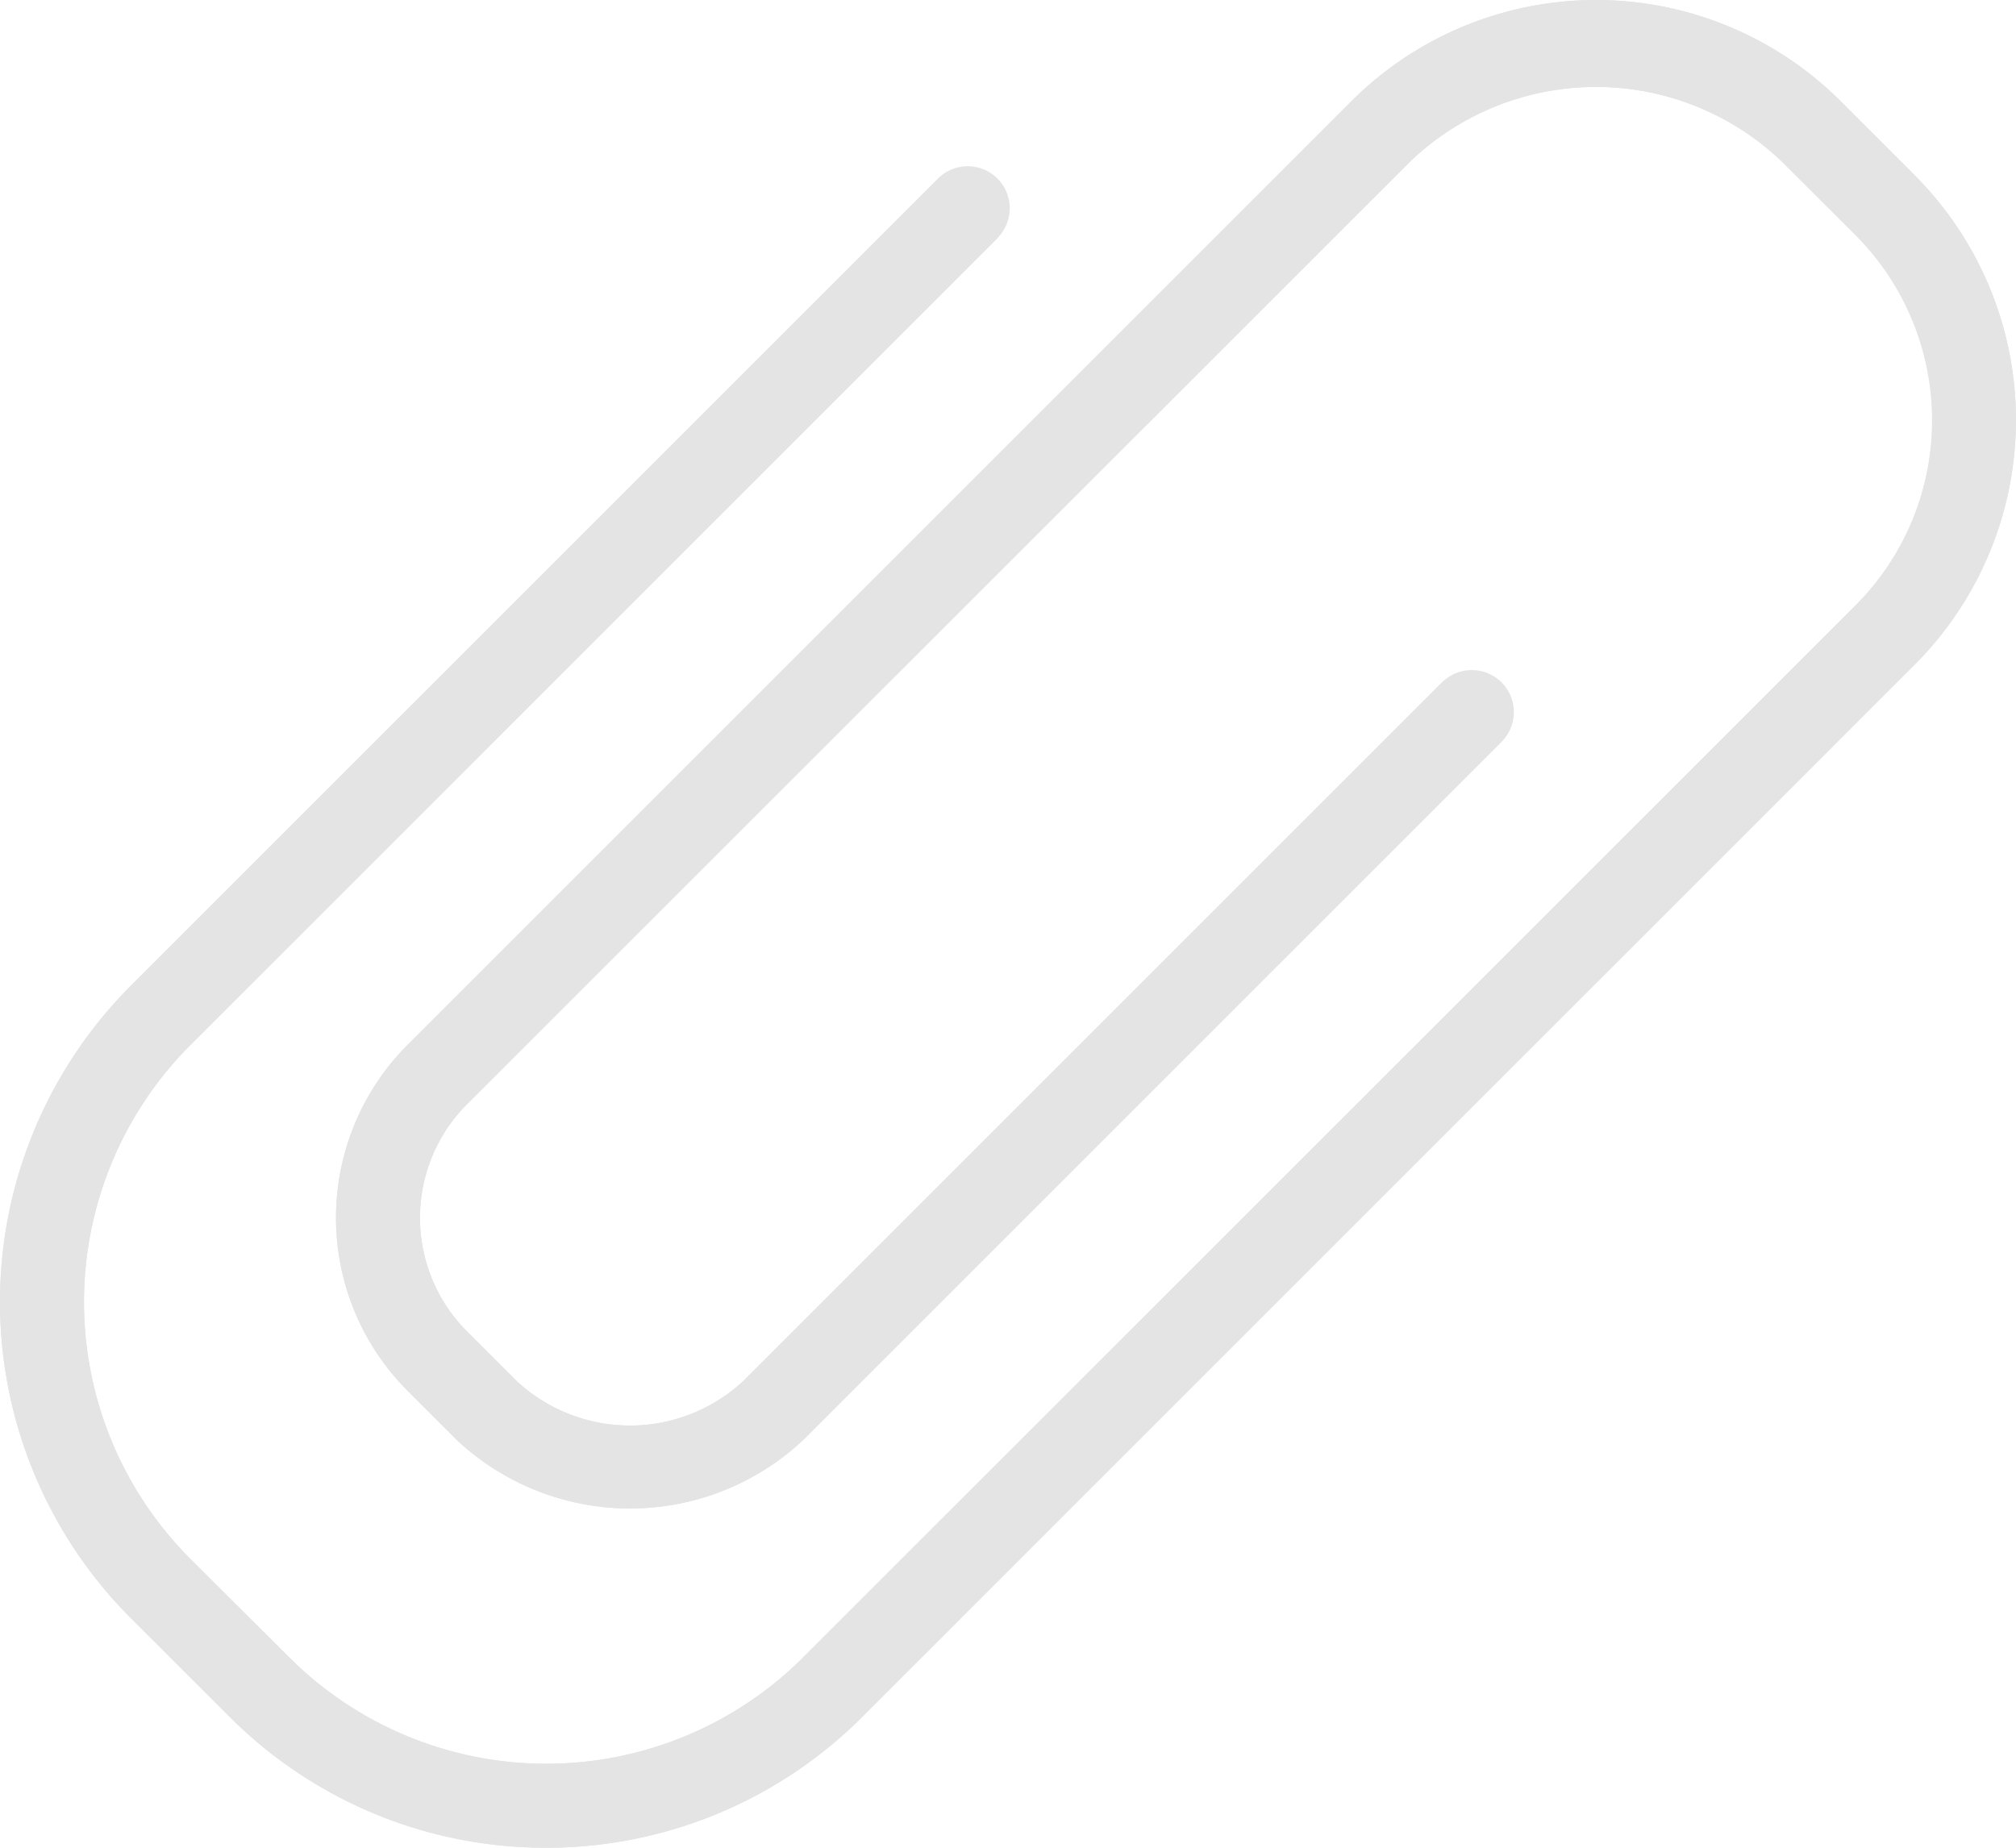 <svg xmlns="http://www.w3.org/2000/svg" width="20.905" height="19.163" viewBox="0 0 20.905 19.163">
  <g id="paper-clip" transform="translate(0 -21.329)">
    <path id="Path_286" data-name="Path 286" d="M19.854,23.146l-.766-.766a3.59,3.59,0,0,0-5.076,0h0L4.228,32.164a2.538,2.538,0,0,0,0,3.59l.51.51a2.625,2.625,0,0,0,3.59,0l7.224-7.224a.436.436,0,1,0-.605-.627l-.011.011L7.712,35.648a1.726,1.726,0,0,1-2.358,0l-.51-.51a1.667,1.667,0,0,1,0-2.358h0L14.627,23a2.787,2.787,0,0,1,3.845,0l.766.766a2.719,2.719,0,0,1,0,3.845L8.328,38.517a3.771,3.771,0,0,1-5.332,0L1.975,37.5a3.771,3.771,0,0,1,0-5.332l8.35-8.35a.436.436,0,0,0-.605-.627l-.011.011-8.35,8.349a4.641,4.641,0,0,0,0,6.563h0L2.38,39.133a4.641,4.641,0,0,0,6.563,0h0l10.91-10.91a3.59,3.59,0,0,0,0-5.076Z" transform="translate(0 0)" fill="#e4e4e4"/>
    <path id="Path_287" data-name="Path 287" d="M5.661,40.492a4.617,4.617,0,0,1-3.282-1.36l-1.02-1.02a4.641,4.641,0,0,1,0-6.563h0l8.35-8.35a.436.436,0,1,1,.627.605l-.011.011-8.35,8.349a3.771,3.771,0,0,0,0,5.332L3,38.517a3.771,3.771,0,0,0,5.332,0l10.91-10.91a2.719,2.719,0,0,0,0-3.845L18.472,23a2.787,2.787,0,0,0-3.845,0L4.843,32.78a1.667,1.667,0,0,0,0,2.358h0l.51.51a1.726,1.726,0,0,0,2.358,0l7.224-7.224a.436.436,0,0,1,.627.605l-.011.011L8.328,36.264a2.625,2.625,0,0,1-3.59,0l-.51-.51a2.538,2.538,0,0,1,0-3.59l9.784-9.784a3.59,3.59,0,0,1,5.076,0h0l.766.766a3.59,3.59,0,0,1,0,5.076h0L8.943,39.133A4.617,4.617,0,0,1,5.661,40.492Z" transform="translate(0 0)" fill="#e4e4e4"/>
  </g>
</svg>
